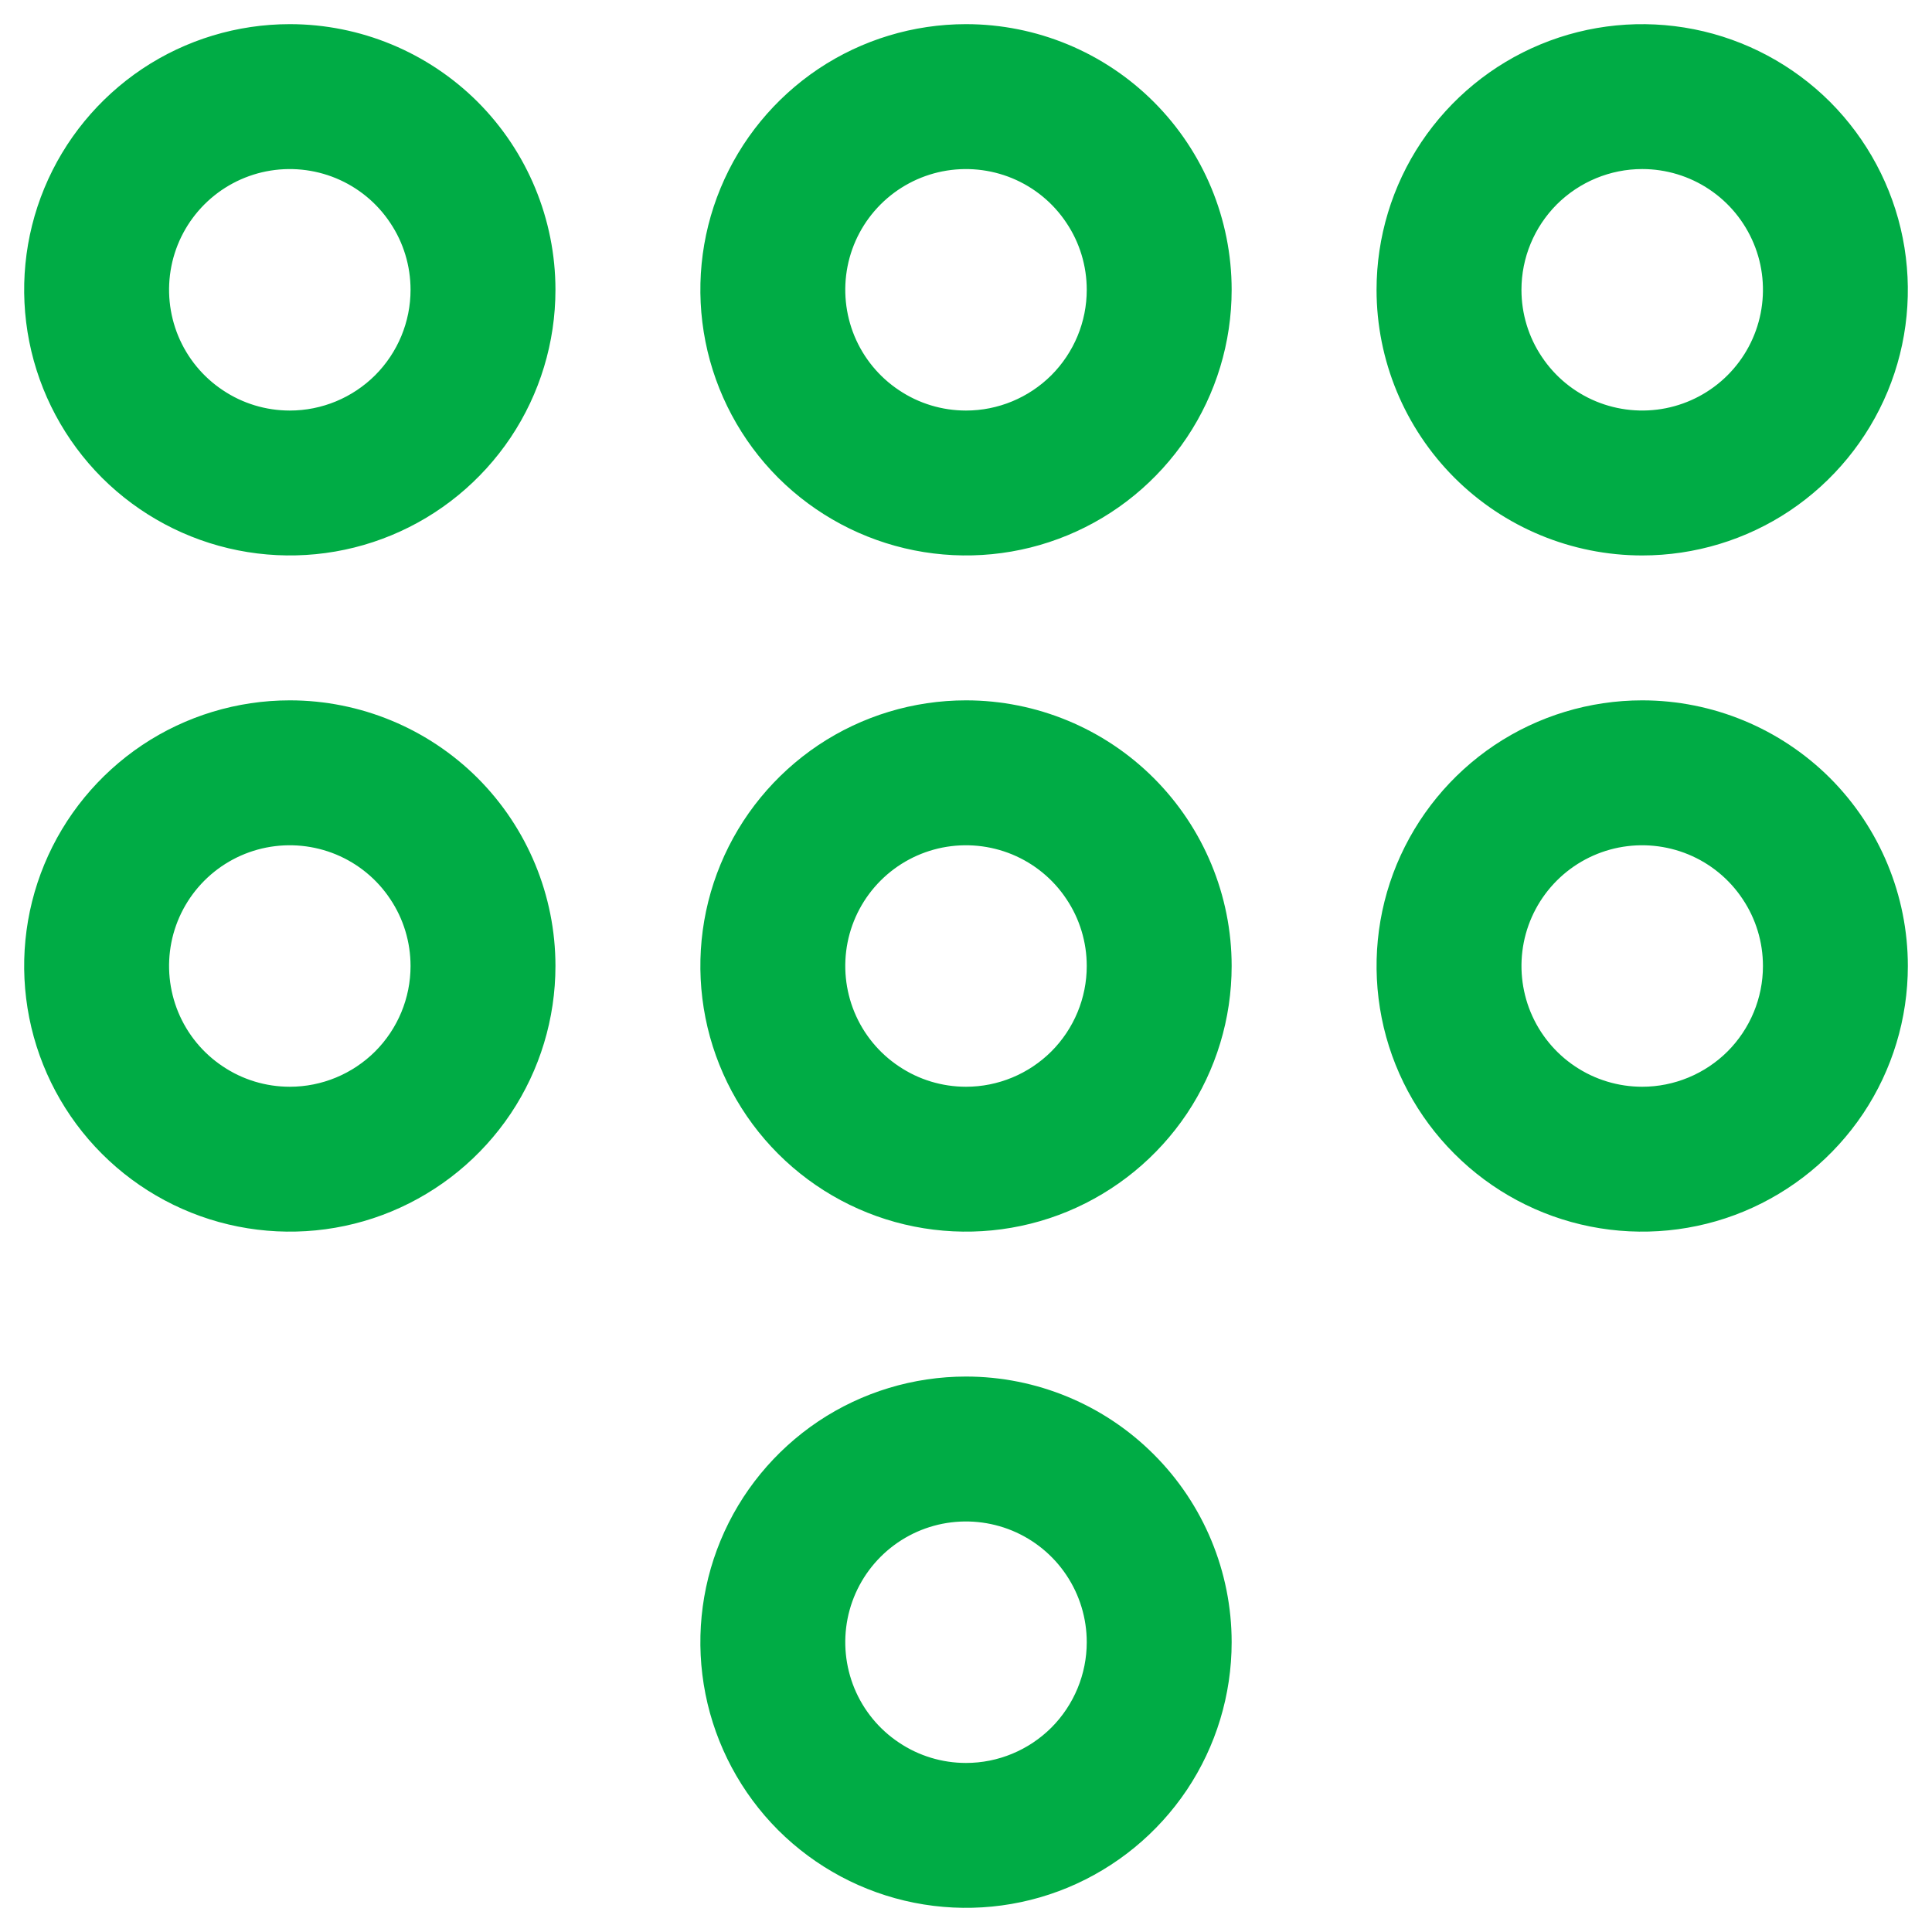 <svg width="20" height="20" viewBox="0 0 20 20" fill="none" xmlns="http://www.w3.org/2000/svg">
<path d="M3 7.25C2.456 7.25 1.924 7.411 1.472 7.713C1.02 8.016 0.667 8.445 0.459 8.948C0.251 9.45 0.197 10.003 0.303 10.537C0.409 11.07 0.671 11.56 1.055 11.944C1.44 12.329 1.93 12.591 2.463 12.697C2.997 12.803 3.55 12.749 4.052 12.541C4.555 12.332 4.984 11.98 5.287 11.528C5.589 11.076 5.75 10.544 5.75 10C5.75 9.271 5.46 8.571 4.945 8.055C4.429 7.54 3.729 7.25 3 7.25ZM3 11.25C2.753 11.25 2.511 11.177 2.306 11.039C2.1 10.902 1.94 10.707 1.845 10.478C1.751 10.25 1.726 9.999 1.774 9.756C1.822 9.514 1.941 9.291 2.116 9.116C2.291 8.941 2.514 8.822 2.756 8.774C2.999 8.726 3.25 8.751 3.478 8.845C3.707 8.94 3.902 9.1 4.039 9.306C4.177 9.511 4.25 9.753 4.25 10C4.25 10.332 4.118 10.649 3.884 10.884C3.649 11.118 3.332 11.25 3 11.25ZM10 7.25C9.456 7.25 8.924 7.411 8.472 7.713C8.02 8.016 7.667 8.445 7.459 8.948C7.251 9.45 7.197 10.003 7.303 10.537C7.409 11.07 7.671 11.56 8.055 11.944C8.44 12.329 8.93 12.591 9.463 12.697C9.997 12.803 10.55 12.749 11.052 12.541C11.555 12.332 11.984 11.98 12.287 11.528C12.589 11.076 12.75 10.544 12.75 10C12.75 9.271 12.46 8.571 11.944 8.055C11.429 7.54 10.729 7.25 10 7.25ZM10 11.25C9.753 11.25 9.511 11.177 9.306 11.039C9.1 10.902 8.94 10.707 8.845 10.478C8.751 10.25 8.726 9.999 8.774 9.756C8.822 9.514 8.941 9.291 9.116 9.116C9.291 8.941 9.514 8.822 9.756 8.774C9.999 8.726 10.25 8.751 10.478 8.845C10.707 8.94 10.902 9.1 11.039 9.306C11.177 9.511 11.25 9.753 11.25 10C11.25 10.332 11.118 10.649 10.884 10.884C10.649 11.118 10.332 11.25 10 11.25ZM17 5.75C17.544 5.75 18.076 5.589 18.528 5.287C18.98 4.984 19.332 4.555 19.541 4.052C19.749 3.55 19.803 2.997 19.697 2.463C19.591 1.93 19.329 1.44 18.945 1.055C18.56 0.671 18.07 0.409 17.537 0.303C17.003 0.197 16.45 0.251 15.948 0.459C15.445 0.667 15.016 1.02 14.713 1.472C14.411 1.924 14.25 2.456 14.25 3C14.25 3.729 14.54 4.429 15.056 4.945C15.571 5.46 16.271 5.75 17 5.75ZM17 1.75C17.247 1.75 17.489 1.823 17.695 1.961C17.9 2.098 18.06 2.293 18.155 2.522C18.25 2.75 18.274 3.001 18.226 3.244C18.178 3.486 18.059 3.709 17.884 3.884C17.709 4.059 17.486 4.178 17.244 4.226C17.001 4.274 16.75 4.249 16.522 4.155C16.293 4.06 16.098 3.9 15.961 3.694C15.823 3.489 15.75 3.247 15.75 3C15.75 2.668 15.882 2.351 16.116 2.116C16.351 1.882 16.669 1.75 17 1.75ZM17 7.25C16.456 7.25 15.924 7.411 15.472 7.713C15.02 8.016 14.668 8.445 14.459 8.948C14.251 9.45 14.197 10.003 14.303 10.537C14.409 11.07 14.671 11.56 15.056 11.944C15.44 12.329 15.93 12.591 16.463 12.697C16.997 12.803 17.55 12.749 18.052 12.541C18.555 12.332 18.984 11.98 19.287 11.528C19.589 11.076 19.75 10.544 19.75 10C19.75 9.271 19.46 8.571 18.945 8.055C18.429 7.54 17.729 7.25 17 7.25ZM17 11.25C16.753 11.25 16.511 11.177 16.305 11.039C16.1 10.902 15.94 10.707 15.845 10.478C15.751 10.25 15.726 9.999 15.774 9.756C15.822 9.514 15.941 9.291 16.116 9.116C16.291 8.941 16.514 8.822 16.756 8.774C16.999 8.726 17.25 8.751 17.478 8.845C17.707 8.94 17.902 9.1 18.039 9.306C18.177 9.511 18.25 9.753 18.25 10C18.25 10.332 18.118 10.649 17.884 10.884C17.649 11.118 17.331 11.25 17 11.25ZM3 0.25C2.456 0.25 1.924 0.411 1.472 0.713C1.02 1.016 0.667 1.445 0.459 1.948C0.251 2.45 0.197 3.003 0.303 3.537C0.409 4.07 0.671 4.56 1.055 4.945C1.44 5.329 1.93 5.591 2.463 5.697C2.997 5.803 3.55 5.749 4.052 5.541C4.555 5.333 4.984 4.98 5.287 4.528C5.589 4.076 5.75 3.544 5.75 3C5.75 2.271 5.46 1.571 4.945 1.055C4.429 0.54 3.729 0.25 3 0.25ZM3 4.25C2.753 4.25 2.511 4.177 2.306 4.039C2.1 3.902 1.94 3.707 1.845 3.478C1.751 3.25 1.726 2.999 1.774 2.756C1.822 2.514 1.941 2.291 2.116 2.116C2.291 1.941 2.514 1.822 2.756 1.774C2.999 1.726 3.25 1.751 3.478 1.845C3.707 1.94 3.902 2.1 4.039 2.306C4.177 2.511 4.25 2.753 4.25 3C4.25 3.332 4.118 3.649 3.884 3.884C3.649 4.118 3.332 4.25 3 4.25ZM10 14.25C9.456 14.25 8.924 14.411 8.472 14.713C8.02 15.016 7.667 15.445 7.459 15.948C7.251 16.45 7.197 17.003 7.303 17.537C7.409 18.07 7.671 18.56 8.055 18.945C8.44 19.329 8.93 19.591 9.463 19.697C9.997 19.803 10.55 19.749 11.052 19.541C11.555 19.332 11.984 18.98 12.287 18.528C12.589 18.076 12.75 17.544 12.75 17C12.75 16.271 12.46 15.571 11.944 15.056C11.429 14.54 10.729 14.25 10 14.25ZM10 18.25C9.753 18.25 9.511 18.177 9.306 18.039C9.1 17.902 8.94 17.707 8.845 17.478C8.751 17.25 8.726 16.999 8.774 16.756C8.822 16.514 8.941 16.291 9.116 16.116C9.291 15.941 9.514 15.822 9.756 15.774C9.999 15.726 10.25 15.751 10.478 15.845C10.707 15.94 10.902 16.1 11.039 16.305C11.177 16.511 11.25 16.753 11.25 17C11.25 17.331 11.118 17.649 10.884 17.884C10.649 18.118 10.332 18.25 10 18.25ZM10 0.25C9.456 0.25 8.924 0.411 8.472 0.713C8.02 1.016 7.667 1.445 7.459 1.948C7.251 2.45 7.197 3.003 7.303 3.537C7.409 4.07 7.671 4.56 8.055 4.945C8.44 5.329 8.93 5.591 9.463 5.697C9.997 5.803 10.55 5.749 11.052 5.541C11.555 5.333 11.984 4.98 12.287 4.528C12.589 4.076 12.75 3.544 12.75 3C12.75 2.271 12.46 1.571 11.944 1.055C11.429 0.54 10.729 0.25 10 0.25ZM10 4.25C9.753 4.25 9.511 4.177 9.306 4.039C9.1 3.902 8.94 3.707 8.845 3.478C8.751 3.25 8.726 2.999 8.774 2.756C8.822 2.514 8.941 2.291 9.116 2.116C9.291 1.941 9.514 1.822 9.756 1.774C9.999 1.726 10.25 1.751 10.478 1.845C10.707 1.94 10.902 2.1 11.039 2.306C11.177 2.511 11.25 2.753 11.25 3C11.25 3.332 11.118 3.649 10.884 3.884C10.649 4.118 10.332 4.25 10 4.25Z" fill="#00AC45"/>
</svg>
